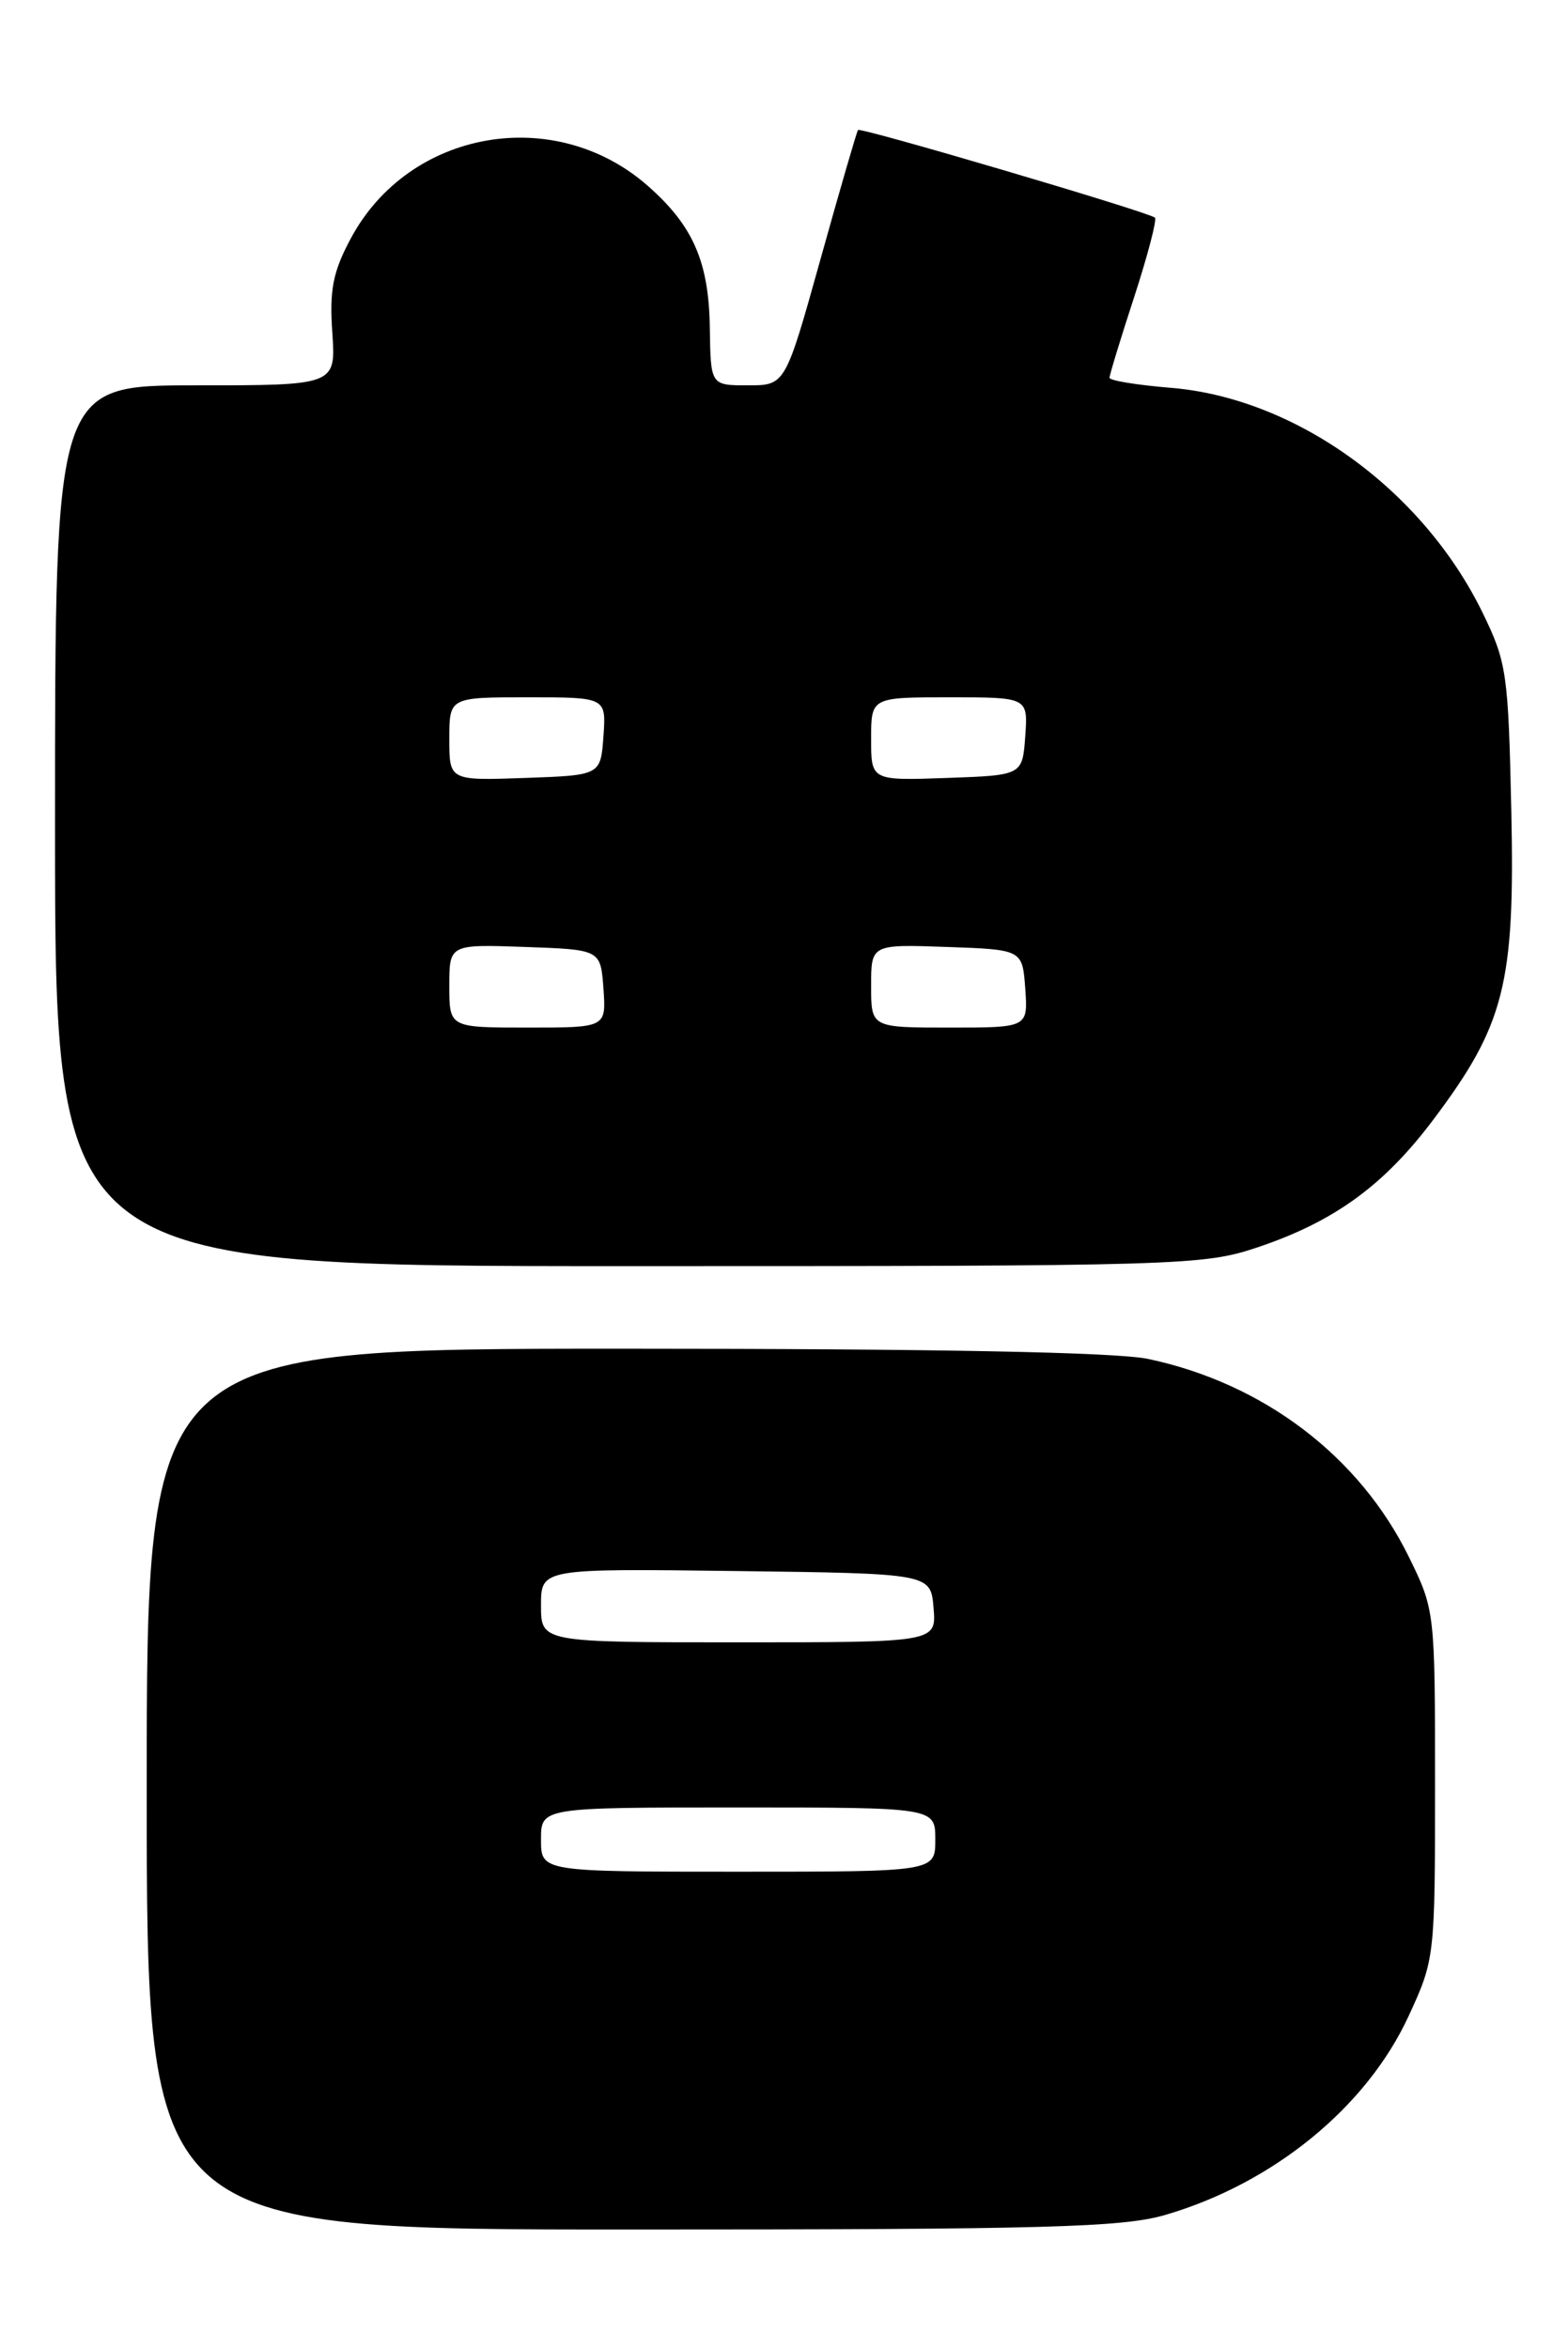 <?xml version="1.0" encoding="UTF-8" standalone="no"?>
<!DOCTYPE svg PUBLIC "-//W3C//DTD SVG 1.1//EN" "http://www.w3.org/Graphics/SVG/1.1/DTD/svg11.dtd" >
<svg xmlns="http://www.w3.org/2000/svg" xmlns:xlink="http://www.w3.org/1999/xlink" version="1.1" viewBox="0 0 171 256">
 <g >
 <path fill="currentColor"
d=" M 127.07 241.41 C 138.85 237.98 149.04 229.66 153.62 219.73 C 156.47 213.56 156.50 213.32 156.50 194.50 C 156.50 175.64 156.48 175.46 153.65 169.70 C 148.26 158.71 137.77 150.76 125.20 148.11 C 121.70 147.38 102.31 147.00 67.95 147.00 C 16.00 147.00 16.00 147.00 16.00 195.00 C 16.00 243.00 16.00 243.00 68.82 243.00 C 114.08 243.00 122.41 242.77 127.07 241.41 Z  M 137.20 135.93 C 145.52 133.13 150.94 129.19 156.33 122.01 C 164.08 111.71 165.22 107.20 164.82 88.50 C 164.49 73.35 164.33 72.20 161.67 66.75 C 155.09 53.31 141.25 43.35 127.59 42.26 C 123.97 41.96 121.00 41.48 121.00 41.17 C 121.00 40.87 122.21 36.89 123.70 32.34 C 125.18 27.79 126.19 23.91 125.95 23.72 C 125.09 23.06 93.83 13.84 93.57 14.17 C 93.43 14.35 91.59 20.69 89.48 28.25 C 85.64 42.00 85.64 42.00 81.57 42.00 C 77.50 42.00 77.50 42.00 77.41 35.75 C 77.31 28.53 75.59 24.60 70.64 20.25 C 60.47 11.33 44.59 14.14 38.25 26.00 C 36.30 29.64 35.92 31.60 36.24 36.25 C 36.63 42.00 36.63 42.00 21.31 42.00 C 6.00 42.00 6.00 42.00 6.00 90.00 C 6.00 138.00 6.00 138.00 68.53 138.00 C 129.09 138.00 131.26 137.93 137.20 135.93 Z  M 59.00 200.50 C 59.00 197.00 59.00 197.00 80.50 197.00 C 102.00 197.00 102.00 197.00 102.00 200.50 C 102.00 204.00 102.00 204.00 80.50 204.00 C 59.00 204.00 59.00 204.00 59.00 200.50 Z  M 59.00 174.98 C 59.00 170.96 59.00 170.96 80.25 171.23 C 101.50 171.50 101.50 171.50 101.81 175.25 C 102.12 179.00 102.12 179.00 80.56 179.00 C 59.00 179.00 59.00 179.00 59.00 174.98 Z  M 49.00 107.46 C 49.00 102.92 49.00 102.92 57.25 103.21 C 65.50 103.50 65.50 103.50 65.81 107.75 C 66.11 112.00 66.11 112.00 57.56 112.00 C 49.00 112.00 49.00 112.00 49.00 107.46 Z  M 95.00 107.46 C 95.00 102.92 95.00 102.92 103.25 103.21 C 111.50 103.50 111.50 103.50 111.81 107.75 C 112.11 112.00 112.11 112.00 103.56 112.00 C 95.00 112.00 95.00 112.00 95.00 107.46 Z  M 49.00 80.54 C 49.00 76.00 49.00 76.00 57.56 76.00 C 66.11 76.00 66.11 76.00 65.81 80.25 C 65.50 84.50 65.50 84.50 57.25 84.79 C 49.00 85.08 49.00 85.08 49.00 80.54 Z  M 95.00 80.54 C 95.00 76.00 95.00 76.00 103.56 76.00 C 112.11 76.00 112.11 76.00 111.81 80.25 C 111.50 84.50 111.50 84.50 103.25 84.79 C 95.00 85.08 95.00 85.08 95.00 80.54 Z "/>
</g>
</svg>